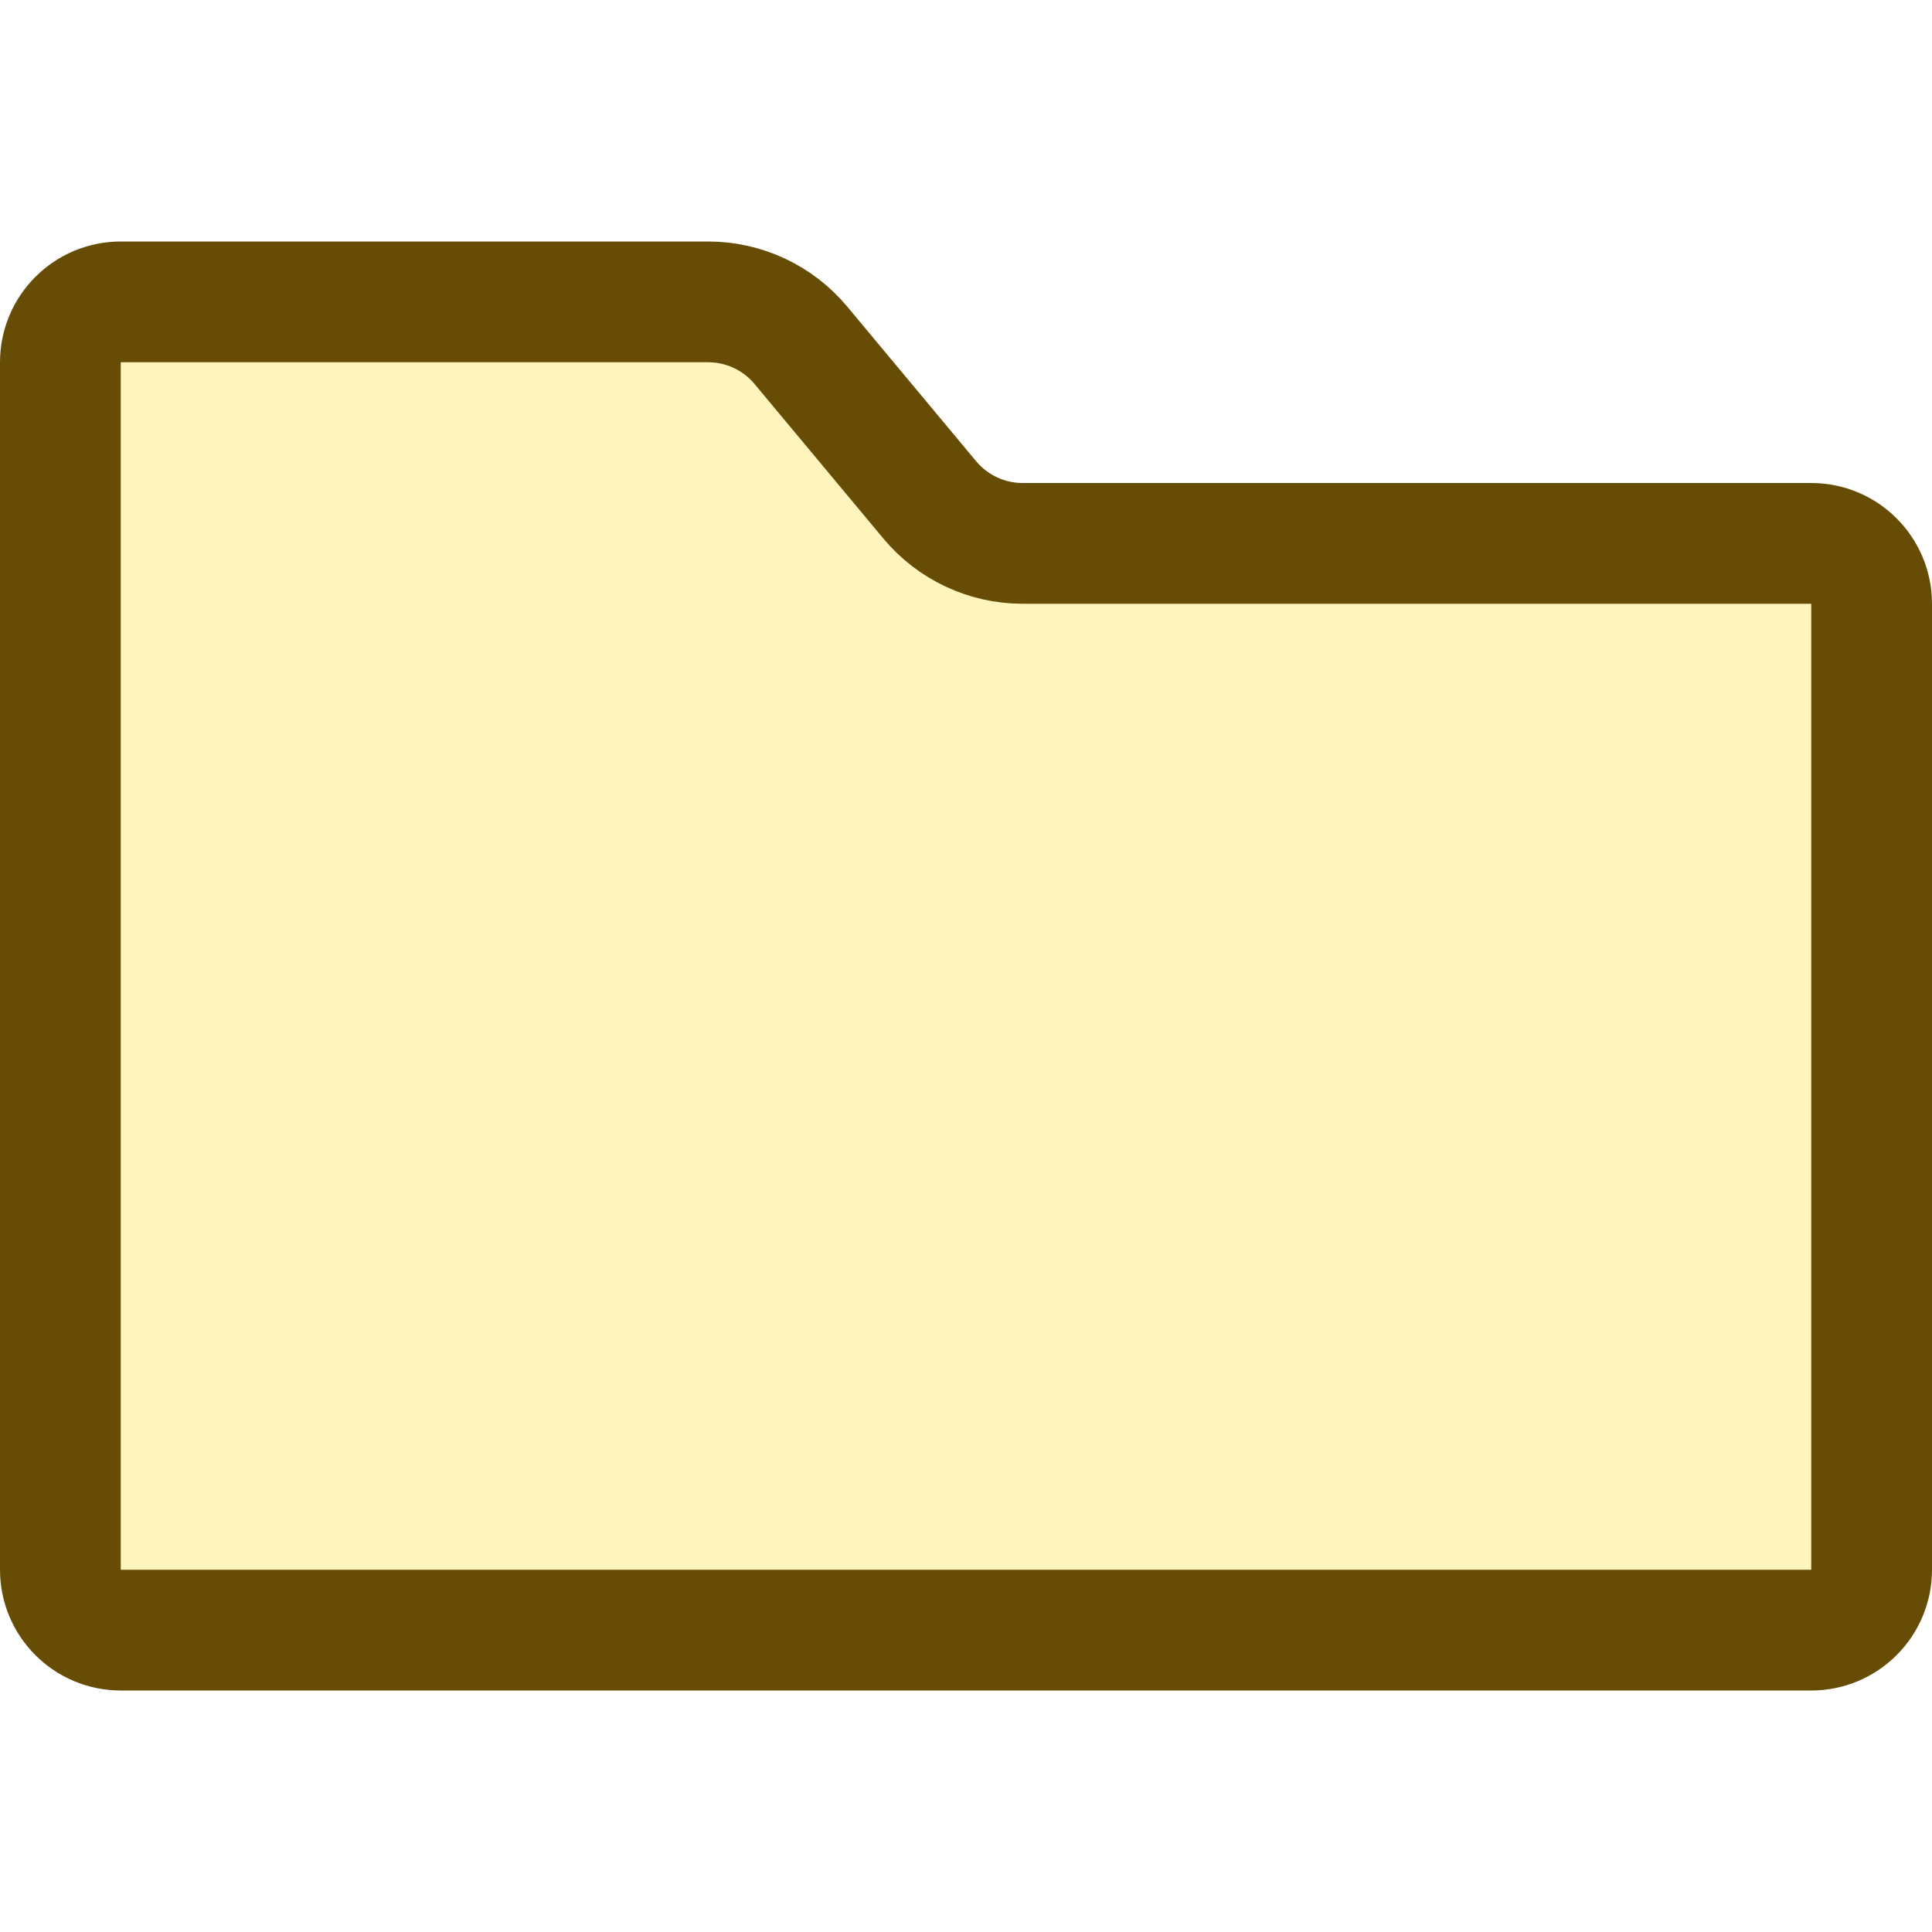 <svg width="16" height="16" viewBox="0 0 16 16" fill="none" xmlns="http://www.w3.org/2000/svg">
<path d="M0.5 3C0.5 2.724 0.724 2.5 1 2.5H5.865C6.162 2.5 6.443 2.632 6.633 2.86L7.7 4.14C7.89 4.368 8.172 4.5 8.468 4.5H15C15.276 4.5 15.5 4.724 15.5 5V7.835V13C15.5 13.276 15.276 13.5 15 13.5H1C0.724 13.5 0.5 13.276 0.5 13V3Z" fill="#FFF5BC" stroke="#674C06"/>
<use href="#folder"/></svg>

